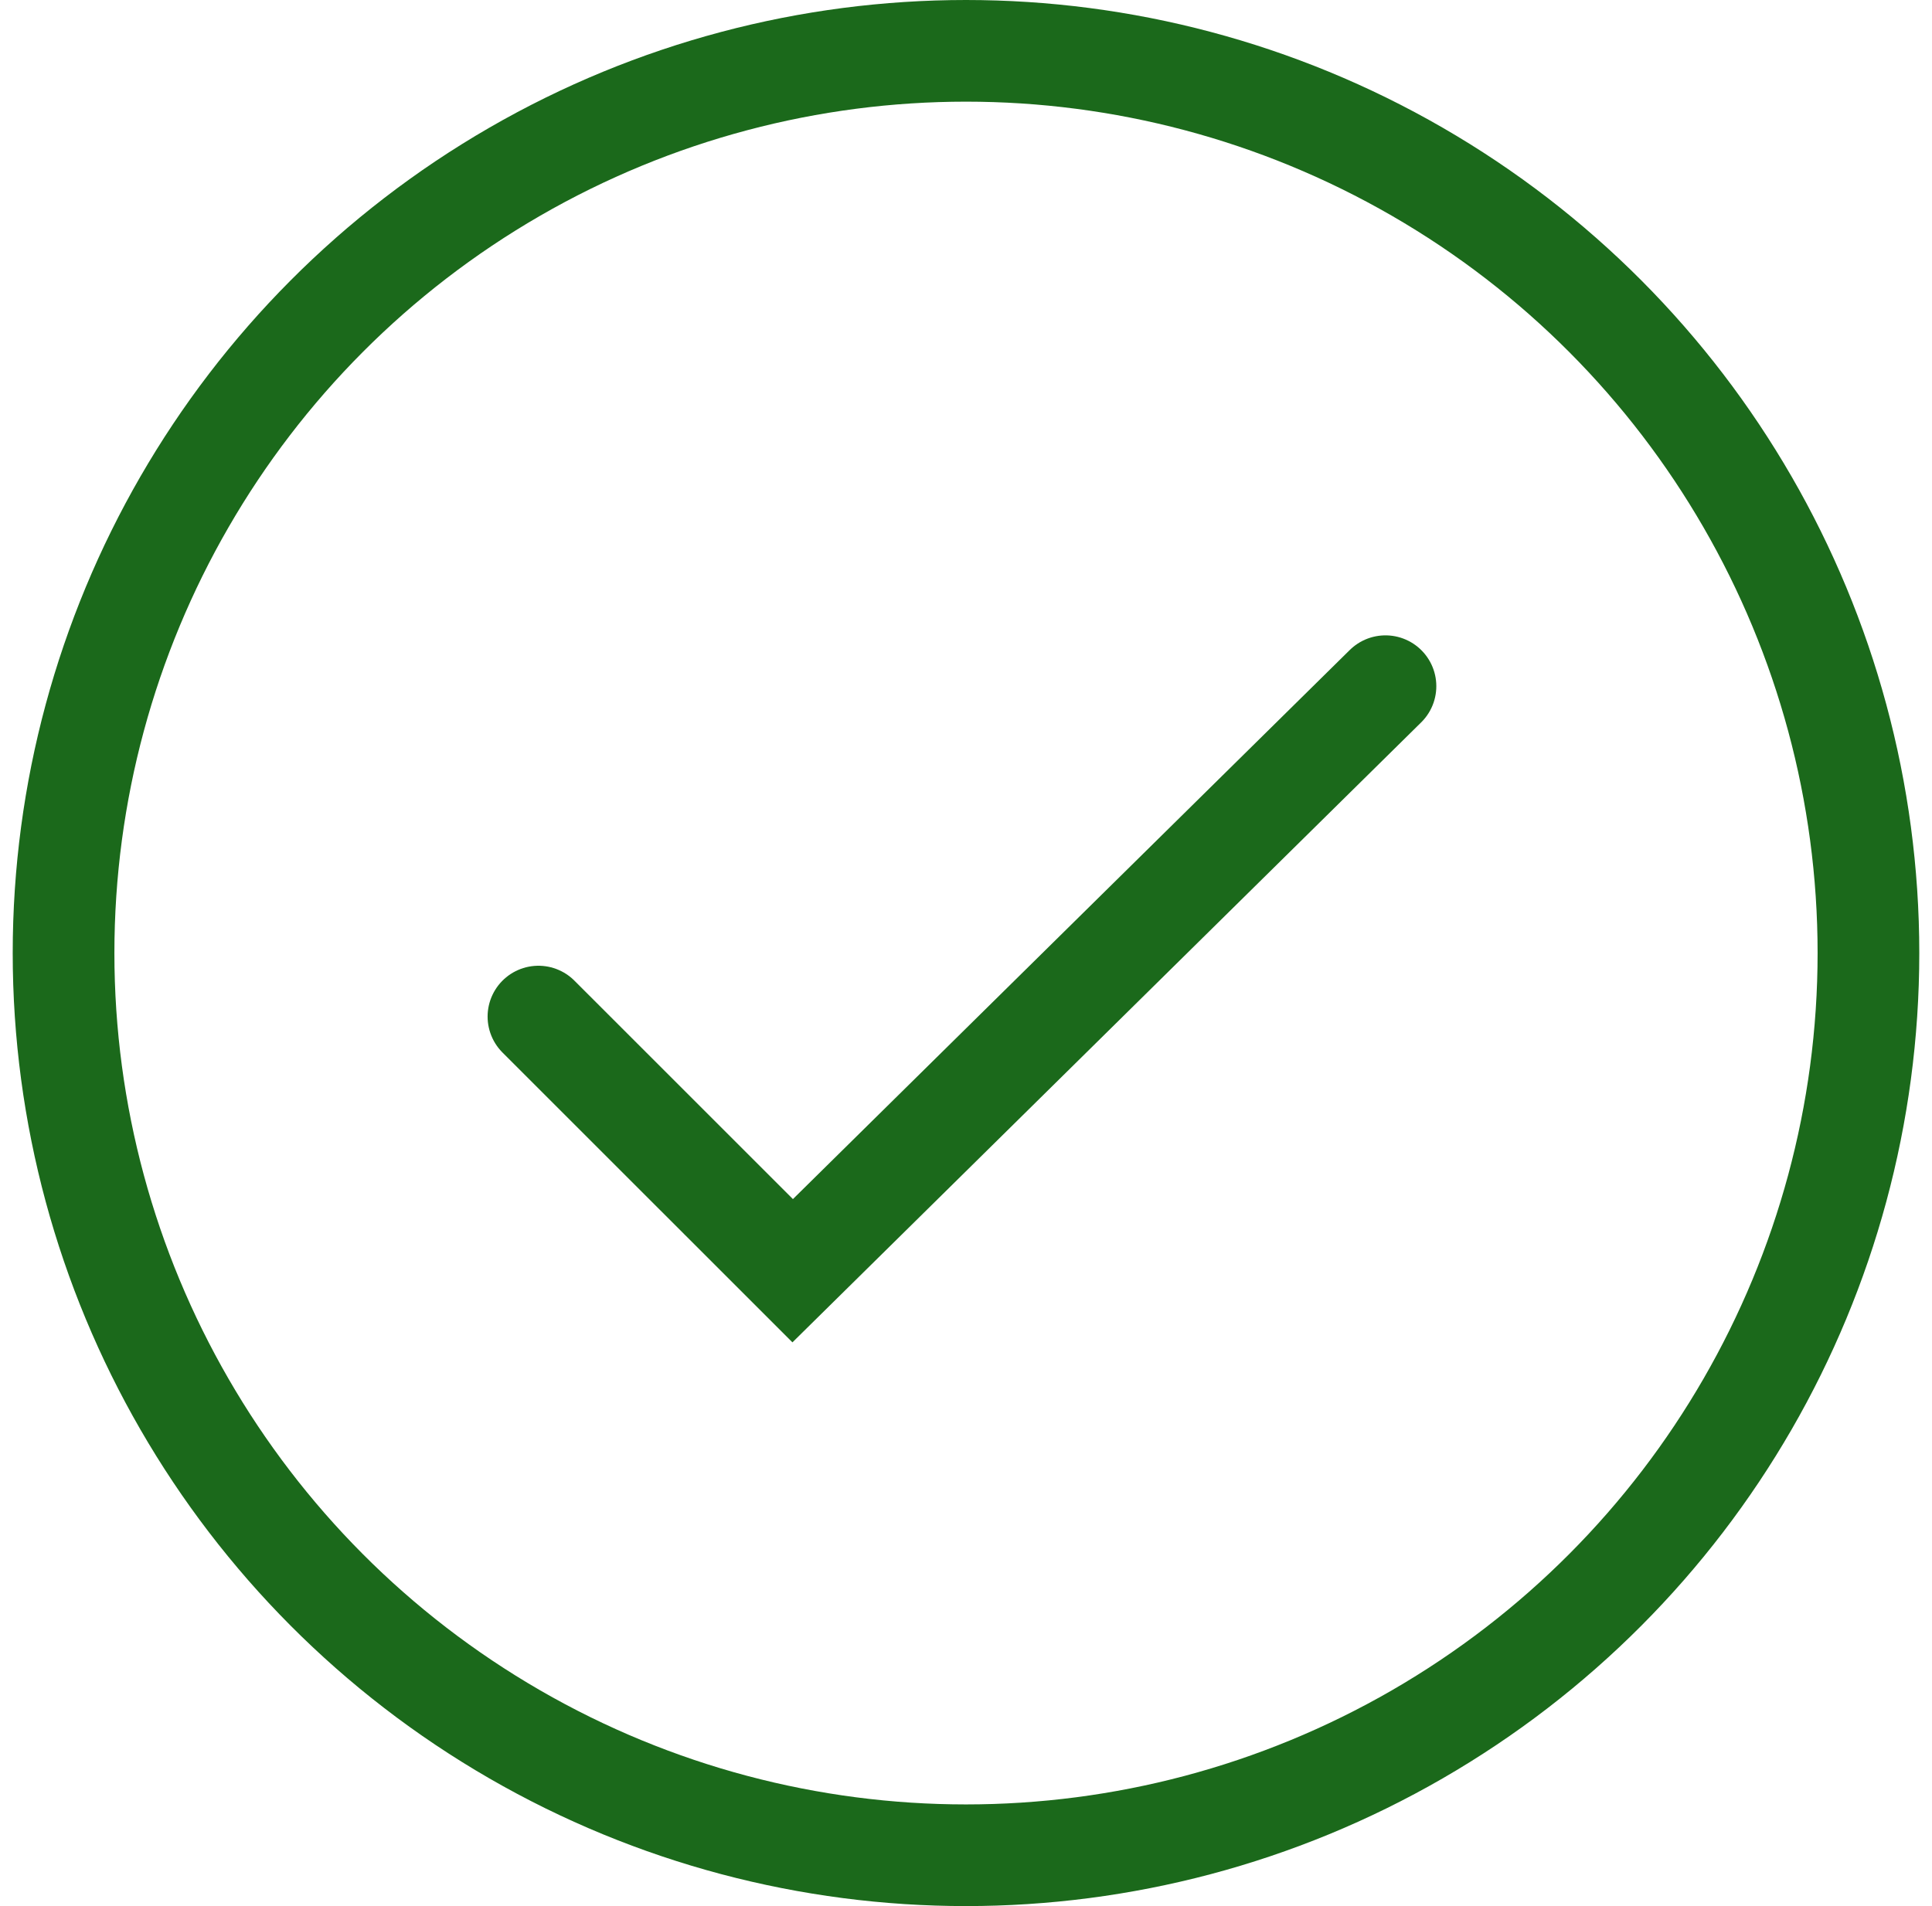 <svg width="76" height="75" viewBox="0 0 76 75" fill="none" xmlns="http://www.w3.org/2000/svg">
<circle cx="38" cy="37.5" r="35.5" stroke="#1B691B" stroke-width="4"/>
<path d="M21.181 40L31.182 50L54.501 27" stroke="#1B691B" stroke-width="4" stroke-linecap="round"/>
</svg>
